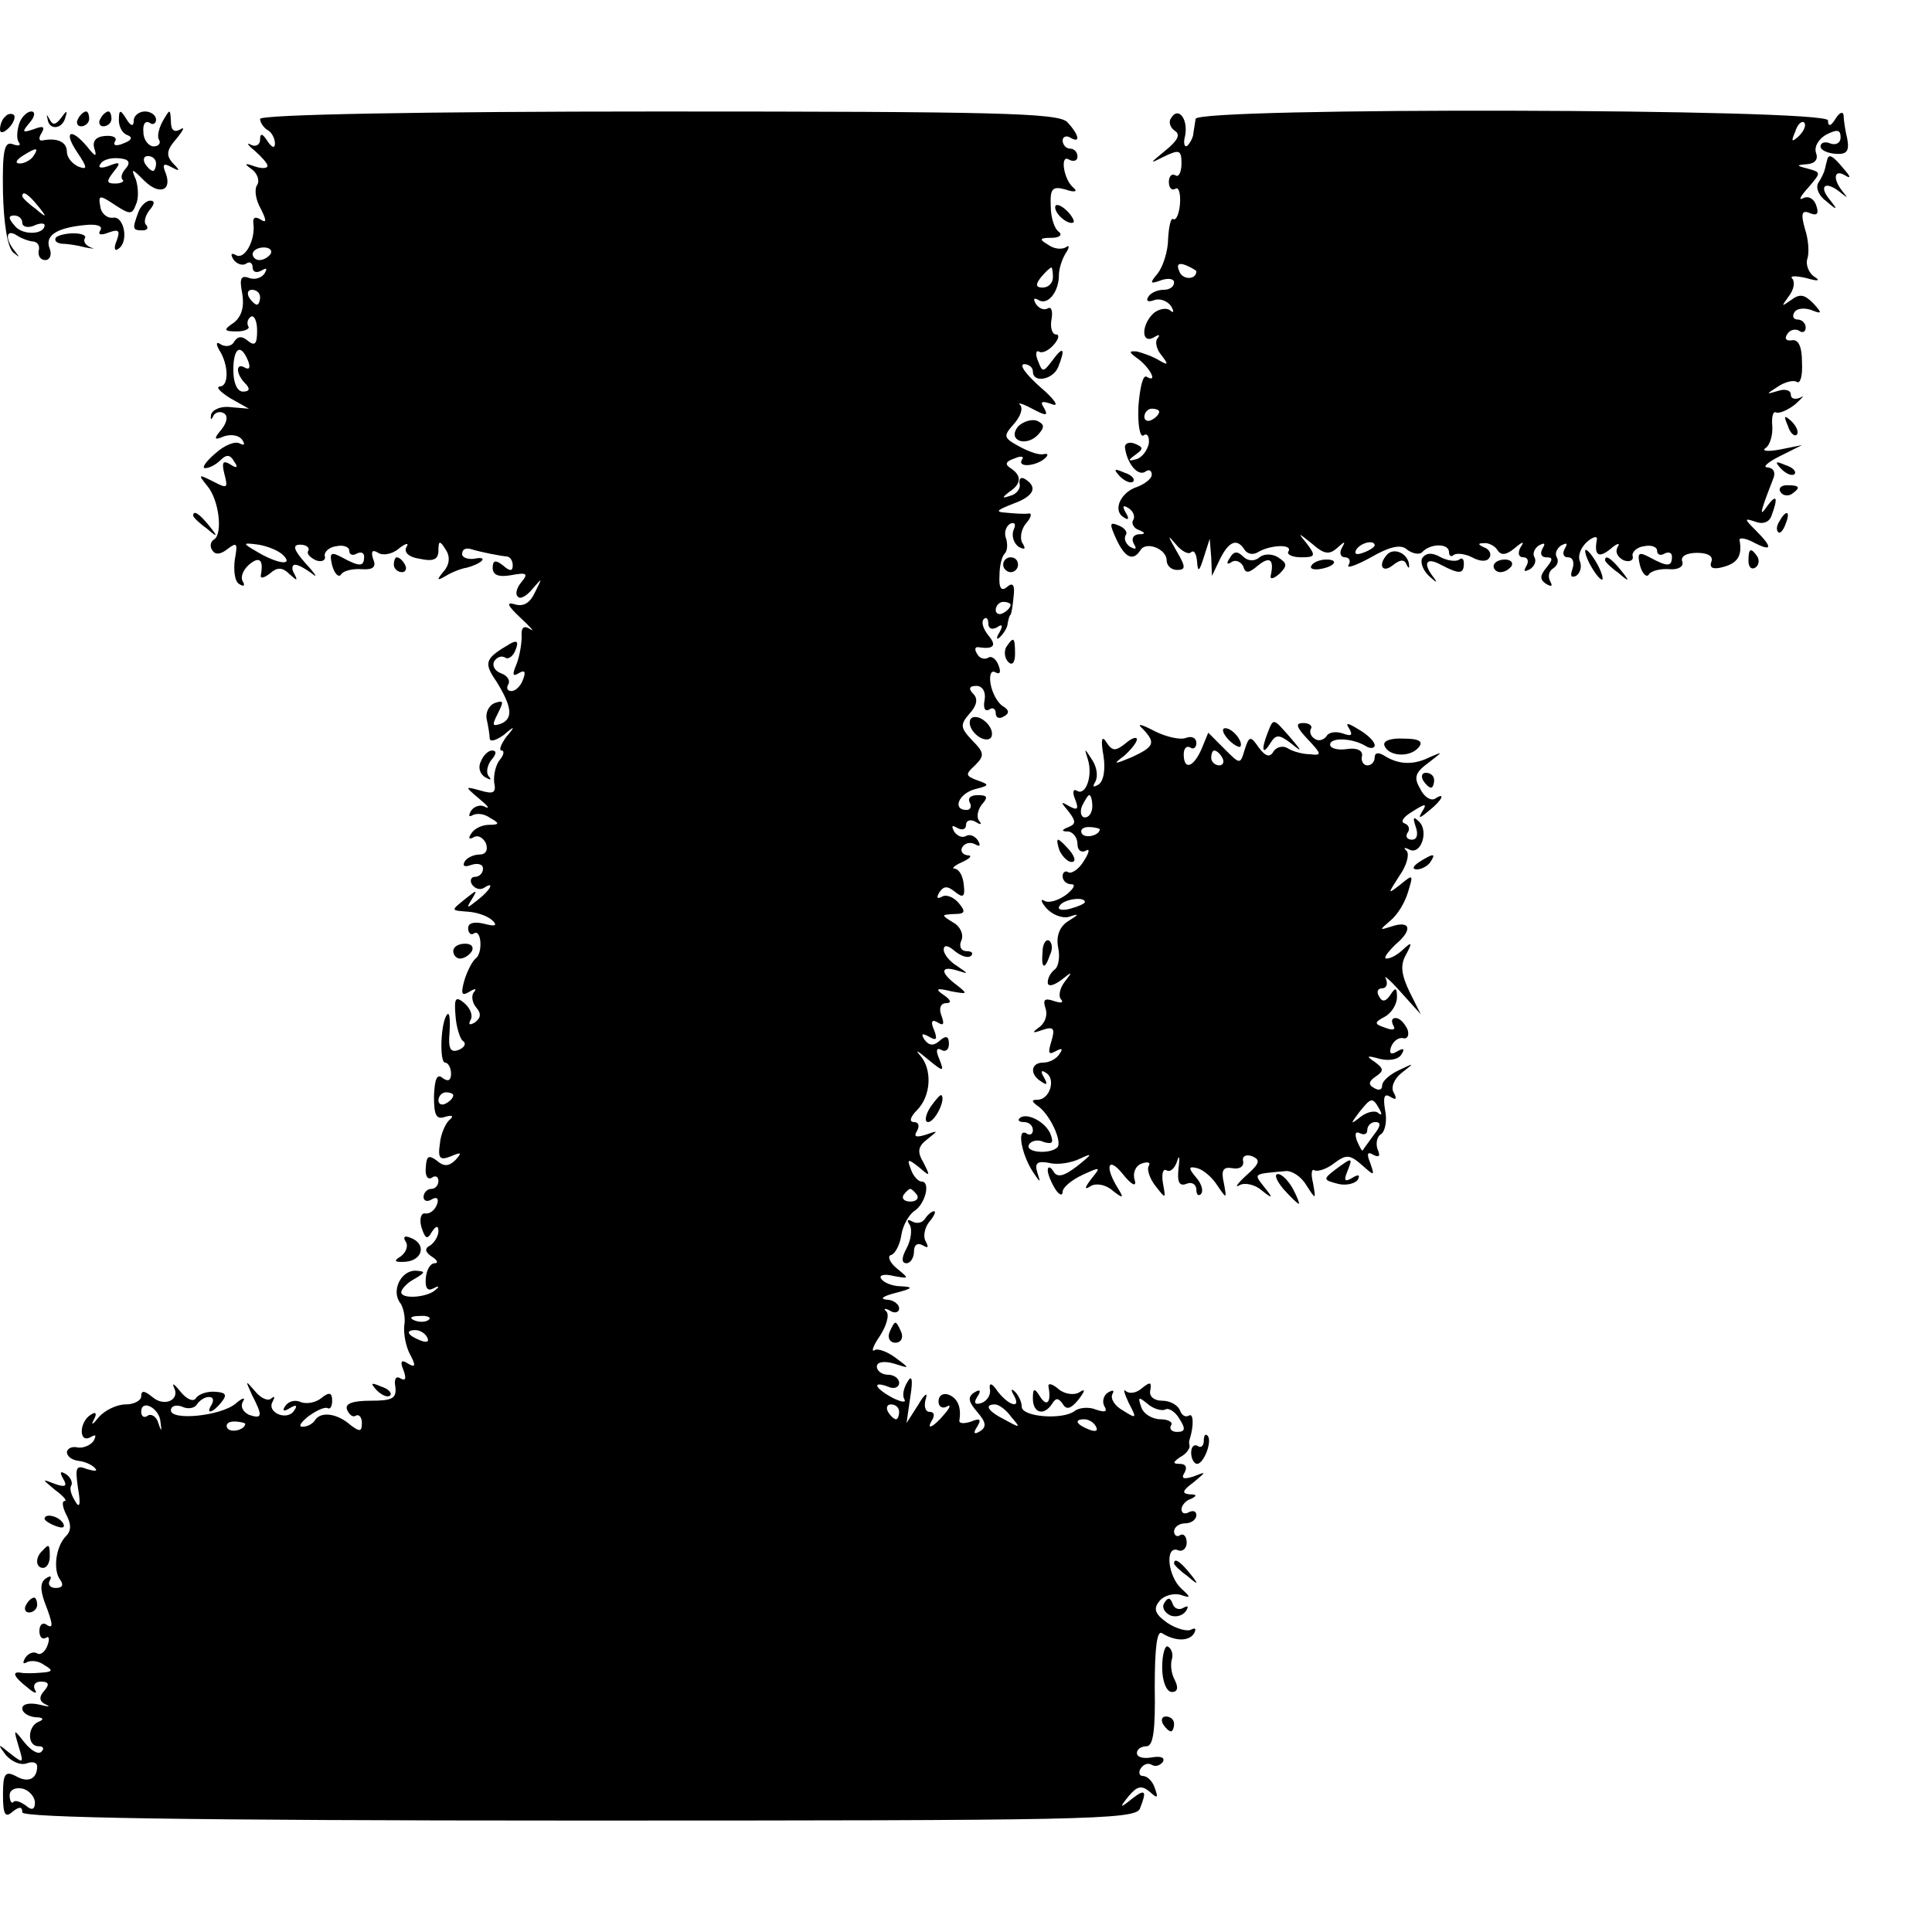 <?xml version="1.0" standalone="no"?>
<!DOCTYPE svg PUBLIC "-//W3C//DTD SVG 20010904//EN"
 "http://www.w3.org/TR/2001/REC-SVG-20010904/DTD/svg10.dtd">
<svg version="1.0" xmlns="http://www.w3.org/2000/svg"
 width="260pt" height="260pt" viewBox="0 0 260 260"
 preserveAspectRatio="xMidYMid meet">
<g transform="translate(0,260) scale(0.1,-0.1)"
fill="#000000" stroke="none">
<path d="M7 2443 c-4 -3 -7 -11 -7 -17 0 -6 5 -5 12 2 6 6 9 14 7 17 -3 3 -9
2 -12 -2z"/>
<path d="M26 2434 c-3 -9 -4 -20 -1 -25 4 -5 0 -6 -8 -3 -11 4 -14 -8 -13 -65
1 -42 6 -74 14 -81 9 -7 9 -7 2 2 -14 17 -12 31 3 21 6 -4 17 -8 22 -8 6 -1 9
-6 7 -13 -1 -7 3 -12 9 -12 6 0 9 7 6 15 -7 17 7 28 46 32 17 2 26 -1 22 -7
-4 -6 1 -7 11 -3 14 5 16 3 11 -11 -4 -9 -3 -15 2 -11 15 9 8 45 -7 42 -8 -1
-16 6 -17 15 -3 16 -1 16 20 2 20 -13 23 -13 28 1 4 8 3 23 0 33 -7 16 -6 16
11 -1 20 -20 38 -14 29 10 -5 12 -3 14 8 8 11 -6 12 -5 2 5 -10 11 -9 18 5 34
9 11 11 16 5 12 -9 -5 -13 -1 -13 11 -1 17 -1 17 -11 0 -5 -9 -8 -21 -5 -25 3
-5 -1 -9 -7 -9 -7 0 -14 9 -14 19 -1 10 2 16 8 13 5 -4 9 -1 9 4 0 6 -7 11
-15 11 -8 0 -15 -6 -15 -12 0 -9 -4 -8 -10 2 -8 13 -10 13 -10 -2 0 -9 5 -18
12 -20 7 -3 5 -7 -6 -11 -9 -4 -15 -3 -11 3 3 5 -3 8 -14 7 -12 -1 -17 -7 -14
-17 4 -12 1 -11 -10 3 -22 26 -32 20 -13 -8 14 -21 14 -24 1 -19 -8 4 -15 12
-15 20 0 13 -13 19 -33 15 -5 -1 -5 4 -1 10 5 9 2 10 -11 5 -15 -5 -16 -4 -5
9 7 8 8 15 2 15 -5 0 -13 -7 -16 -16z m19 -44 c-3 -5 -12 -10 -18 -10 -7 0 -6
4 3 10 19 12 23 12 15 0z m125 -16 c-6 -6 -8 -13 -5 -16 3 -2 -2 -5 -10 -5
-12 0 -12 3 -2 16 10 12 9 14 -6 8 -10 -4 -16 -3 -12 2 3 6 14 9 25 8 13 -1
16 -5 10 -13z m40 6 c0 -5 -2 -10 -4 -10 -3 0 -8 5 -11 10 -3 6 -1 10 4 10 6
0 11 -4 11 -10z m-159 -57 c13 -16 12 -17 -3 -4 -10 7 -18 15 -18 17 0 8 8 3
21 -13z m-21 -23 c0 -5 7 -7 15 -4 8 4 15 4 15 1 0 -13 -30 -14 -40 -1 -9 10
-9 14 -1 14 6 0 11 -4 11 -10z"/>
<path d="M64 2440 c2 -16 20 -14 24 2 3 10 2 10 -6 -1 -7 -9 -11 -10 -15 -2
-4 7 -5 8 -3 1z"/>
<path d="M105 2440 c-3 -5 -1 -10 4 -10 6 0 11 5 11 10 0 6 -2 10 -4 10 -3 0
-8 -4 -11 -10z"/>
<path d="M135 2440 c-3 -5 -1 -10 4 -10 6 0 11 5 11 10 0 6 -2 10 -4 10 -3 0
-8 -4 -11 -10z"/>
<path d="M350 2440 c0 -5 5 -12 10 -15 6 -3 10 -12 10 -18 0 -7 -4 -6 -10 3
-7 11 -10 11 -10 2 0 -7 -6 -10 -12 -7 -7 4 -5 0 5 -8 9 -8 17 -17 17 -20 0
-4 -8 -4 -17 -1 -14 5 -15 4 -4 -4 7 -5 11 -15 7 -21 -4 -6 -2 -20 5 -32 8
-16 8 -20 -1 -14 -7 4 -10 2 -9 -6 3 -22 -12 -50 -24 -42 -6 3 -7 1 -3 -6 4
-6 12 -9 17 -6 5 4 9 1 9 -5 0 -6 5 -8 12 -4 7 4 8 3 4 -4 -4 -6 -13 -9 -21
-6 -11 4 -13 -1 -9 -21 3 -18 -1 -31 -11 -39 -15 -10 -14 -12 4 -12 11 0 18 4
15 7 -2 4 -1 10 4 13 4 2 8 -6 8 -19 0 -18 -3 -21 -12 -14 -8 7 -14 7 -19 -1
-3 -6 -11 -7 -17 -4 -7 5 -8 2 -3 -7 13 -20 13 -49 1 -49 -6 -1 0 -7 14 -16
l25 -14 -24 2 c-13 2 -25 -3 -27 -10 -1 -7 0 -8 3 -2 2 5 9 7 14 4 6 -3 5 -12
-3 -22 -11 -13 -10 -15 4 -9 10 3 20 1 24 -5 4 -6 3 -8 -3 -5 -6 4 -21 -2 -33
-13 -13 -11 -19 -20 -14 -20 6 0 15 5 21 11 8 8 13 7 18 -2 6 -8 4 -10 -5 -4
-10 6 -12 3 -8 -13 5 -19 4 -20 -15 -10 -20 10 -21 10 -8 -6 16 -19 21 -65 9
-72 -5 -3 -6 -10 -2 -15 4 -6 11 -5 20 2 13 10 14 8 10 -14 -2 -15 0 -30 6
-33 6 -4 8 -2 5 3 -4 6 0 16 8 23 14 12 20 7 16 -14 -1 -5 4 -4 12 2 10 9 17
9 27 -1 10 -9 11 -9 6 1 -4 6 -3 12 1 12 5 0 15 -6 23 -12 8 -7 5 -1 -8 13
-17 19 -19 26 -8 26 8 0 13 -4 11 -8 -3 -4 2 -9 10 -13 8 -3 14 0 12 6 -1 5 6
12 16 13 9 2 17 -1 17 -6 0 -6 5 -7 10 -4 6 3 10 1 10 -4 0 -14 -6 -14 -30 -1
-15 8 -17 6 -13 -11 3 -11 9 -17 12 -12 3 5 16 8 28 7 15 -1 20 3 15 14 -3 10
-1 13 7 8 6 -4 19 -2 28 6 9 7 14 8 10 2 -4 -7 3 -14 18 -16 18 -4 25 -1 25
11 0 14 2 14 10 1 6 -9 5 -20 -3 -29 -10 -12 -9 -13 3 -6 8 5 21 10 28 11 8 2
17 6 20 9 4 4 -1 5 -10 3 -9 -1 -17 2 -16 7 0 6 5 8 12 6 13 -4 38 -9 49 -10
4 -1 7 -6 7 -12 0 -8 -4 -8 -13 0 -10 8 -14 7 -14 -3 0 -10 8 -13 25 -10 21 4
23 2 14 -9 -7 -8 -9 -17 -5 -20 3 -4 12 1 20 11 13 15 13 15 3 -5 -7 -15 -16
-20 -28 -16 -11 3 -9 -2 8 -18 14 -13 20 -20 14 -16 -9 6 -13 3 -12 -10 0 -10
-3 -27 -7 -37 -6 -14 -5 -17 3 -12 8 5 10 2 6 -8 -3 -9 -10 -16 -16 -16 -5 0
-7 4 -4 9 3 5 -1 12 -10 15 -8 3 -12 10 -9 16 4 6 10 8 15 5 4 -3 11 2 14 11
4 10 2 13 -7 8 -34 -20 -37 -25 -19 -51 21 -34 23 -50 6 -57 -12 -4 -12 -2 -4
14 8 16 8 18 -4 14 -8 -3 -13 -13 -11 -22 2 -9 4 -21 4 -26 1 -5 9 -2 19 5 15
13 16 12 3 -3 -7 -10 -10 -18 -6 -18 4 0 3 -6 -2 -12 -6 -7 -9 -21 -8 -31 3
-14 -1 -16 -18 -11 -22 6 -22 6 -2 -11 11 -9 15 -14 8 -11 -6 4 -15 1 -19 -5
-4 -7 -3 -9 2 -6 6 3 16 2 24 -4 13 -7 12 -9 -2 -9 -9 0 -20 -5 -24 -12 -4 -6
-3 -8 3 -5 6 4 13 0 17 -8 3 -9 0 -15 -9 -15 -7 0 -17 -4 -20 -10 -3 -6 1 -7
9 -4 9 3 16 1 16 -5 0 -6 -5 -11 -11 -11 -5 0 -7 -5 -4 -10 4 -6 11 -8 16 -5
15 10 10 -2 -8 -16 -15 -12 -16 -12 -8 1 8 13 7 13 -8 1 -21 -17 -21 -16 4
-18 12 -1 26 -6 32 -12 7 -7 3 -8 -12 -4 -13 3 -21 1 -21 -6 0 -7 4 -10 8 -7
10 6 12 -27 2 -34 -4 -3 -11 -16 -15 -29 -5 -18 -4 -22 6 -16 8 5 11 5 7 0 -4
-4 -3 -14 3 -21 7 -8 6 -14 -2 -20 -7 -4 -9 -3 -6 3 4 6 0 16 -8 23 -12 10
-14 7 -12 -17 1 -15 6 -31 10 -34 5 -3 2 -9 -6 -12 -11 -4 -14 2 -12 24 1 17
0 27 -3 24 -9 -9 -11 -65 -3 -65 4 0 8 -7 8 -15 0 -9 -4 -11 -11 -6 -8 7 -11
-1 -12 -24 0 -26 3 -32 15 -28 10 3 12 1 6 -4 -5 -4 -12 -19 -13 -32 -3 -20 0
-23 15 -17 14 6 15 5 6 -5 -9 -9 -16 -9 -25 -1 -11 8 -14 7 -15 -9 -1 -11 2
-17 8 -14 5 4 9 1 9 -4 0 -6 -4 -11 -10 -11 -5 0 -10 -5 -10 -11 0 -5 5 -7 11
-3 7 4 10 1 7 -7 -3 -8 -10 -13 -16 -12 -5 1 -8 -7 -5 -18 5 -16 8 -18 14 -7
6 9 9 9 9 1 0 -6 -5 -15 -11 -19 -8 -4 -7 -9 2 -15 8 -5 9 -9 4 -9 -6 0 -11
-9 -12 -20 -1 -13 2 -18 10 -14 7 4 9 3 4 -1 -10 -11 -47 -14 -47 -4 0 4 8 13
18 18 15 9 15 10 1 11 -20 0 -33 -28 -20 -44 4 -6 7 -20 5 -30 -1 -11 2 -28 8
-39 8 -15 7 -18 -3 -12 -9 6 -11 3 -6 -9 4 -11 3 -15 -4 -11 -6 4 -9 -1 -7
-11 2 -16 -4 -19 -33 -19 -25 0 -35 -4 -32 -12 3 -7 8 -11 12 -8 4 2 8 -2 8
-10 0 -12 -3 -12 -15 -3 -18 16 -40 19 -48 7 -3 -5 -10 -9 -17 -9 -6 0 -2 6 8
14 11 8 22 13 26 11 3 -2 6 2 6 10 0 11 -4 12 -14 4 -7 -6 -19 -9 -28 -6 -8 4
-17 1 -21 -5 -5 -7 -2 -8 6 -3 8 5 11 4 6 -3 -9 -15 -38 -3 -29 12 3 6 3 8 -2
4 -4 -4 -14 0 -22 10 -13 15 -13 15 -4 -5 15 -29 14 -33 -4 -27 -8 4 -12 11
-8 18 4 6 -1 5 -10 -3 -21 -17 -87 -23 -87 -9 0 6 7 8 15 5 8 -4 17 -2 20 3 4
6 11 10 16 10 6 0 7 -4 4 -10 -9 -14 1 -12 13 3 8 10 6 13 -8 14 -11 1 -22 -3
-26 -8 -3 -6 -12 -3 -21 8 -8 10 -12 13 -9 6 9 -17 -13 -27 -29 -13 -11 9 -15
9 -15 1 0 -6 -10 -11 -21 -11 -12 0 -28 -8 -36 -17 -8 -10 -11 -12 -7 -4 5 9
3 12 -4 7 -7 -4 -12 -14 -12 -22 0 -9 5 -12 12 -8 7 4 8 3 4 -5 -4 -6 -14 -10
-21 -9 -8 2 -14 -1 -15 -6 0 -6 7 -11 16 -12 9 -1 19 -6 22 -10 4 -4 -1 -4
-11 -1 -15 6 -16 2 -12 -26 4 -22 2 -28 -4 -17 -5 8 -8 17 -5 21 2 4 -1 11 -7
15 -8 5 -9 3 -4 -6 6 -10 3 -12 -11 -7 -18 7 -18 7 0 -8 11 -8 17 -15 13 -15
-4 0 -3 -8 2 -18 7 -13 7 -22 0 -29 -14 -14 -18 -46 -8 -59 5 -7 3 -11 -6 -11
-8 0 -11 5 -8 10 3 6 1 7 -5 3 -8 -5 -8 -15 -2 -32 12 -31 12 -37 2 -30 -5 3
-9 -1 -9 -9 0 -8 4 -12 9 -9 4 3 5 -2 2 -10 -3 -9 -10 -14 -14 -11 -5 3 -12 0
-16 -6 -4 -7 -3 -9 2 -6 6 3 16 2 24 -4 12 -7 11 -9 -5 -10 -11 -1 -23 -1 -27
0 -13 2 -9 -6 9 -20 9 -8 14 -9 10 -3 -3 6 0 11 8 11 11 0 12 -4 4 -13 -7 -8
-6 -14 3 -18 7 -3 3 -3 -9 0 -13 3 -23 1 -23 -5 0 -6 8 -11 18 -12 10 0 12 -3
4 -6 -15 -6 -16 -33 0 -33 6 0 8 -3 4 -7 -4 -5 -14 1 -23 12 -15 19 -15 19 -8
-5 7 -23 7 -24 -11 -10 -17 14 -18 14 -6 -2 8 -9 20 -14 28 -11 8 3 14 1 14
-4 0 -17 -12 -23 -29 -13 -14 7 -17 3 -17 -25 0 -27 3 -32 13 -23 9 7 13 7 13
-1 0 -7 212 -11 749 -11 676 0 749 1 755 16 10 25 7 27 -11 13 -16 -13 -17
-12 -4 4 11 13 17 15 28 6 11 -10 12 -9 7 5 -3 9 -10 16 -16 16 -5 0 -6 5 -3
10 4 6 10 8 15 5 5 -3 11 -1 15 4 3 6 -3 8 -15 6 -11 -2 -20 0 -20 6 0 5 6 9
13 9 9 0 12 22 11 79 0 54 3 78 10 73 18 -11 36 -11 43 0 3 6 2 8 -4 5 -5 -3
-20 1 -32 9 -17 12 -19 19 -11 29 6 8 19 11 28 9 15 -5 15 -4 2 8 -18 16 -23
58 -5 52 6 -3 12 2 12 10 0 8 -4 13 -9 10 -4 -3 -8 0 -8 5 0 6 7 11 15 11 8 0
15 5 15 11 0 5 -4 7 -10 4 -5 -3 -10 -2 -10 4 0 5 6 12 13 14 8 4 8 6 -2 6
-11 1 -10 5 5 16 18 15 18 15 0 8 -13 -4 -17 -3 -12 5 4 7 2 12 -6 12 -10 0
-10 2 0 9 8 4 13 11 13 15 -1 3 -1 7 0 9 6 19 5 36 -1 32 -5 -3 -10 1 -12 7
-3 7 -13 13 -24 13 -11 0 -18 6 -16 14 2 11 0 12 -11 3 -8 -7 -17 -8 -22 -4
-4 4 -2 -3 4 -16 11 -21 11 -22 -8 -10 -11 6 -17 16 -14 22 3 5 1 6 -6 2 -6
-4 -8 -12 -5 -18 5 -8 1 -9 -11 -5 -9 4 -23 3 -29 -2 -16 -12 -71 -8 -71 6 0
6 -4 15 -9 20 -5 5 -6 3 -2 -4 11 -19 -5 -16 -21 4 -8 12 -12 13 -11 4 2 -7
-3 -16 -11 -19 -9 -3 -11 0 -6 8 6 9 4 11 -4 6 -9 -6 -8 -12 4 -26 12 -14 13
-20 4 -26 -8 -5 -10 -3 -4 6 6 10 4 12 -8 7 -9 -3 -16 -3 -16 1 3 18 -2 30
-14 35 -8 3 -14 -1 -14 -9 0 -7 5 -10 11 -7 6 4 5 -1 -3 -10 -15 -18 -26 -23
-16 -7 3 6 2 10 -4 10 -6 0 -8 8 -5 18 3 9 -2 6 -10 -8 l-16 -25 5 35 c4 24 2
31 -4 20 -5 -8 -7 -18 -4 -23 3 -5 -4 -4 -16 2 -24 13 -28 23 -6 15 8 -4 15
-1 15 5 0 6 -7 11 -15 11 -8 0 -15 5 -15 11 0 6 9 8 23 4 22 -7 22 -7 2 8 -11
8 -24 13 -28 10 -5 -3 -2 6 7 19 9 14 13 28 9 33 -5 4 -2 5 5 1 6 -4 12 -2 12
3 0 6 -8 12 -17 12 -10 1 -4 5 12 9 23 6 25 8 8 9 -12 0 -24 5 -27 10 -4 5 4
7 16 4 22 -4 22 -4 5 10 -10 8 -13 17 -8 18 6 2 12 14 14 27 2 13 10 27 17 32
15 9 23 40 10 40 -4 0 -11 7 -14 16 -6 15 -4 15 11 3 15 -13 15 -12 6 6 -9 15
-8 22 5 32 15 12 15 12 -2 6 -13 -4 -17 -3 -12 5 4 7 2 12 -4 12 -7 0 -5 7 4
16 19 19 21 55 4 74 -7 8 -3 6 10 -5 22 -18 23 -18 16 0 -5 11 -4 16 3 12 5
-3 10 0 10 8 0 11 -4 12 -13 4 -8 -7 -14 -6 -20 2 -5 8 -3 9 6 4 10 -6 12 -4
7 9 -5 11 -3 15 5 10 8 -5 9 -2 5 9 -4 10 -1 17 6 17 8 0 7 4 -3 11 -12 8 -10
10 10 5 22 -4 23 -4 8 8 -23 17 -23 27 0 20 16 -5 16 -5 0 6 -10 6 -18 16 -18
22 0 7 6 6 15 -2 9 -7 18 -10 22 -6 3 3 1 6 -6 6 -8 0 -11 7 -7 15 3 8 -2 19
-12 24 -16 10 -15 10 2 11 15 0 16 3 6 15 -7 8 -17 12 -23 8 -6 -3 -7 -1 -3 6
6 9 11 9 21 1 11 -9 14 -7 12 9 -1 12 -6 21 -12 22 -5 0 -1 4 10 9 11 5 14 9
7 9 -7 1 -10 6 -7 11 4 6 11 7 17 4 7 -4 8 -2 4 5 -4 6 -11 9 -16 6 -5 -3 -12
0 -16 6 -4 8 -3 9 4 5 7 -4 12 -2 12 4 0 6 6 8 13 4 6 -4 9 -4 5 1 -4 4 -3 14
3 22 9 10 8 13 -5 13 -10 0 -14 -4 -11 -10 3 -5 1 -10 -4 -10 -20 0 -11 22 11
28 20 5 20 6 3 12 -16 6 -16 8 -3 20 13 13 13 17 -4 34 -16 17 -16 21 -3 36
10 11 11 20 5 26 -7 7 -6 11 4 11 8 0 13 -8 11 -19 -2 -10 0 -16 6 -13 5 4 9
1 9 -5 0 -6 5 -8 11 -4 8 4 7 9 -2 14 -7 5 -14 18 -16 30 -2 12 1 19 7 15 6
-3 7 1 4 9 -3 9 -10 14 -14 11 -5 -3 -12 -1 -15 5 -4 6 -3 10 2 9 20 -3 25 2
13 16 -7 9 -10 18 -6 22 3 3 6 1 6 -6 0 -7 5 -9 12 -5 7 5 8 2 3 -7 -5 -8 -4
-11 1 -6 5 5 10 13 10 18 1 5 2 10 4 12 1 1 3 12 4 24 2 16 -1 20 -9 13 -7 -6
-11 -2 -10 15 0 13 3 26 7 30 4 4 4 13 2 20 -3 7 -1 16 5 20 6 3 9 0 5 -8 -3
-8 0 -18 7 -23 8 -4 10 -3 5 5 -4 6 -2 19 5 27 7 8 8 14 3 13 -5 -1 -18 0 -29
1 -16 1 -15 3 8 12 28 10 34 22 17 33 -6 4 -9 1 -8 -6 2 -6 -4 -14 -12 -16
-12 -4 -12 -3 -2 5 17 11 17 22 2 32 -8 5 -7 9 5 13 9 4 14 3 10 -2 -6 -11 21
-8 32 3 4 4 3 6 -2 5 -6 -2 -20 3 -33 10 -22 12 -22 14 -8 30 9 10 13 21 9 26
-5 4 3 2 16 -5 19 -10 22 -10 16 1 -6 9 -3 10 11 5 10 -4 3 7 -16 23 -19 17
-29 30 -22 31 6 0 12 -4 12 -10 0 -16 27 -11 34 6 10 25 7 29 -7 10 -13 -17
-14 -18 -20 -2 -4 9 -3 15 1 13 4 -3 13 1 20 9 7 8 8 14 3 14 -5 0 -8 9 -6 20
2 11 0 18 -5 15 -5 -3 -12 0 -16 6 -4 7 -3 9 4 5 12 -7 27 11 27 34 0 8 4 21
9 29 6 9 5 12 0 8 -6 -3 -16 -2 -24 4 -12 7 -11 9 5 9 11 0 15 4 10 8 -6 4
-11 19 -11 35 -1 23 2 27 20 22 11 -4 17 -3 11 2 -14 11 -19 47 -6 38 6 -3 11
-1 11 4 0 6 -4 11 -10 11 -5 0 -10 5 -10 11 0 5 5 7 10 4 15 -9 12 4 -4 21
-13 12 -96 14 -550 14 -314 0 -536 -4 -536 -10z m14 -182 c-3 -4 -9 -8 -15 -8
-5 0 -9 4 -9 8 0 5 7 9 15 9 8 0 12 -4 9 -9z m1053 -31 c0 -8 -6 -14 -14 -14
-9 0 -10 4 -2 14 6 7 12 13 14 13 1 0 2 -6 2 -13z m-1067 -27 c0 -5 -2 -10 -4
-10 -3 0 -8 5 -11 10 -3 6 -1 10 4 10 6 0 11 -4 11 -10z m-16 -86 c3 -8 2 -12
-4 -9 -13 8 -13 -8 0 -21 7 -7 6 -11 -3 -11 -8 0 -13 12 -13 29 0 30 10 37 20
12z m47 -261 c15 -15 -8 -12 -36 5 -19 11 -19 12 3 9 12 -2 27 -8 33 -14z
m979 -67 c0 -3 -4 -8 -10 -11 -5 -3 -10 -1 -10 4 0 6 5 11 10 11 6 0 10 -2 10
-4z m-750 -660 c0 -3 -4 -8 -10 -11 -5 -3 -10 -1 -10 4 0 6 5 11 10 11 6 0 10
-2 10 -4z m624 -134 c3 -5 -1 -9 -9 -9 -8 0 -12 4 -9 9 3 4 7 8 9 8 2 0 6 -4
9 -8z m-657 -168 c-3 -3 -12 -4 -19 -1 -8 3 -5 6 6 6 11 1 17 -2 13 -5z m-2
-24 c3 -6 -1 -7 -9 -4 -18 7 -21 14 -7 14 6 0 13 -4 16 -10z m993 -97 c4 3 13
-2 19 -12 9 -14 8 -18 -3 -18 -7 0 -11 4 -8 9 3 4 -4 8 -14 8 -11 0 -23 7 -26
16 -5 14 -4 15 8 5 8 -7 19 -10 24 -8z m-1352 -17 c2 -13 1 -13 -3 -1 -2 8 -9
13 -14 10 -5 -4 -9 -1 -9 5 0 18 25 5 26 -14z m994 14 c0 -5 -2 -10 -4 -10 -3
0 -8 5 -11 10 -3 6 -1 10 4 10 6 0 11 -4 11 -10z m151 -7 c13 -15 12 -15 -8
-4 -24 12 -29 21 -14 21 5 0 15 -7 22 -17z m-1031 -9 c0 -8 -19 -13 -24 -6 -3
5 1 9 9 9 8 0 15 -2 15 -3z m1145 -4 c3 -6 -1 -7 -9 -4 -18 7 -21 14 -7 14 6
0 13 -4 16 -10z m-1428 -506 c0 -9 -4 -11 -12 -4 -7 5 -14 8 -17 5 -2 -3 -5 1
-5 9 0 7 7 11 17 9 9 -2 17 -11 17 -19z"/>
<path d="M1576 2441 c-4 -5 -1 -13 5 -17 8 -5 4 -13 -12 -26 -23 -19 -23 -19
-1 -8 19 9 22 8 22 -10 0 -12 -4 -19 -8 -16 -5 3 -9 -1 -9 -9 0 -8 4 -12 9 -9
4 3 7 -6 6 -20 -1 -13 -5 -23 -9 -21 -3 3 -6 -9 -7 -26 0 -17 -7 -38 -14 -47
-11 -13 -11 -15 5 -9 9 3 17 2 17 -3 0 -6 -6 -10 -14 -10 -8 0 -18 -4 -21 -10
-3 -5 0 -7 8 -4 8 3 18 -1 23 -8 4 -7 4 -10 -1 -6 -4 4 -14 3 -22 -3 -17 -15
-18 -43 0 -33 6 4 9 4 5 -1 -4 -4 -2 -15 5 -23 10 -13 9 -14 -3 -7 -8 5 -22
10 -30 12 -12 1 -11 -1 3 -11 16 -13 25 -32 10 -23 -5 3 -9 -15 -11 -40 -1
-25 2 -42 7 -39 5 4 8 -2 7 -11 -2 -9 -9 -19 -17 -21 -11 -3 -12 -2 -1 6 11 8
11 10 -1 15 -8 3 -14 0 -13 -6 3 -21 17 -38 27 -32 5 4 9 2 9 -4 0 -5 -9 -12
-19 -16 -23 -7 -34 -32 -19 -41 7 -5 8 -2 3 6 -5 9 -4 11 4 6 6 -4 9 -11 6
-16 -3 -4 1 -11 7 -13 10 -4 10 -6 0 -6 -7 -1 -10 -6 -6 -13 4 -7 3 -8 -5 -4
-6 4 -9 11 -6 16 3 4 -2 10 -10 13 -12 5 -12 2 -3 -18 12 -26 23 -31 33 -15 8
12 35 1 35 -14 0 -7 6 -13 14 -13 12 0 12 4 -1 26 -12 21 -12 22 -1 9 8 -10
18 -15 21 -11 4 3 7 -2 8 -13 1 -15 3 -13 9 6 l8 25 2 -25 1 -25 11 23 c12 24
23 28 33 12 4 -6 12 -7 18 -3 17 10 47 11 41 1 -3 -4 5 -8 17 -8 19 0 20 2 8
18 -13 16 -13 16 7 0 16 -14 23 -15 34 -5 10 9 11 9 6 0 -4 -7 -2 -13 4 -13 6
0 8 -5 5 -10 -4 -6 10 -1 30 10 26 15 41 18 49 10 7 -5 16 -7 20 -3 11 12 36
12 36 0 0 -5 3 -7 6 -4 4 3 15 2 25 -3 11 -6 20 -6 23 -1 4 5 0 12 -6 14 -9 4
-10 6 -1 6 6 1 15 -4 18 -9 5 -8 12 -7 23 2 12 10 14 10 8 1 -4 -8 -2 -13 4
-13 6 0 8 -5 4 -12 -4 -7 -3 -8 5 -4 6 4 9 11 6 16 -3 5 0 12 6 16 8 4 9 3 5
-4 -4 -7 -2 -12 5 -12 9 0 9 -3 0 -14 -9 -11 -9 -16 0 -22 7 -4 9 -3 5 4 -3 6
-2 13 4 17 6 4 8 10 5 15 -3 5 0 12 6 16 8 4 9 3 5 -4 -4 -7 -2 -12 4 -12 7 0
9 -7 6 -16 -3 -9 -2 -12 5 -9 6 4 8 13 5 20 -3 8 2 19 10 26 8 7 14 8 13 3 -4
-21 2 -26 18 -13 9 8 14 9 10 3 -4 -7 0 -14 8 -18 8 -3 14 0 12 6 -1 5 6 12
16 13 9 2 17 -1 17 -6 0 -6 5 -7 10 -4 6 3 10 1 10 -4 0 -14 -6 -14 -30 -1
-15 8 -17 6 -13 -11 3 -11 9 -17 12 -12 3 5 16 8 28 7 12 -1 19 4 17 10 -3 7
5 12 20 12 15 0 22 -5 19 -12 -3 -8 2 -11 16 -7 19 5 26 15 22 36 -1 4 8 3 19
-3 25 -13 26 -7 3 16 -16 16 -16 17 -1 12 10 -4 19 -1 22 8 9 24 7 30 -5 14
-9 -13 -10 -12 -5 3 3 9 9 24 12 32 4 9 1 15 -7 16 -8 0 0 7 16 15 l30 15 -30
-6 c-16 -3 -25 -2 -19 2 6 4 10 18 9 30 -1 12 1 20 5 18 4 -2 16 3 26 11 10 9
13 13 7 9 -7 -3 -13 -2 -13 4 0 6 -8 8 -17 5 -17 -5 -17 -5 0 6 9 6 21 9 25 6
5 -3 8 9 7 27 0 21 -5 31 -14 29 -7 -1 -10 2 -6 8 3 6 11 8 16 5 5 -4 9 -1 9
4 0 6 -5 11 -11 11 -5 0 -8 4 -4 10 3 5 13 6 22 3 15 -6 16 -5 3 9 -12 12 -18
13 -30 4 -13 -9 -13 -9 -3 5 7 9 9 19 5 24 -4 4 4 4 18 1 17 -5 21 -4 11 2 -7
5 -11 16 -9 23 3 8 2 26 -3 41 -6 21 -4 26 7 21 10 -4 12 0 8 11 -3 9 -11 13
-18 9 -6 -3 -3 3 7 14 18 21 18 21 0 26 -16 4 -16 5 -1 6 11 1 15 7 12 15 -3
8 3 19 14 25 14 7 19 7 19 -4 0 -7 -6 -11 -14 -8 -7 3 -13 1 -13 -4 0 -5 9 -9
20 -10 15 -1 19 3 16 20 -3 12 -5 27 -5 32 -1 6 -6 3 -11 -5 -6 -10 -10 -11
-10 -2 0 16 -849 18 -851 2 -1 -5 -2 -14 -3 -19 0 -5 -4 -13 -8 -17 -4 -3 -6
3 -3 14 4 23 -10 39 -19 23z m845 -24 c-10 -9 -11 -8 -5 6 3 10 9 15 12 12 3
-3 0 -11 -7 -18z m-811 -182 c0 -12 -19 -12 -23 0 -4 9 -1 12 9 8 7 -3 14 -7
14 -8z m-50 -189 c0 -3 -4 -8 -10 -11 -5 -3 -10 -1 -10 4 0 6 5 11 10 11 6 0
10 -2 10 -4z m290 -180 c0 -2 -7 -7 -16 -10 -8 -3 -12 -2 -9 4 6 10 25 14 25
6z"/>
<path d="M2459 2385 c-1 -3 -2 -8 -3 -12 -1 -5 -5 -13 -9 -19 -4 -7 1 -18 11
-25 15 -13 16 -12 3 4 -14 18 -3 24 17 7 9 -7 9 -7 2 2 -14 17 -12 31 3 22 8
-5 8 -2 -2 9 -14 17 -20 21 -22 12z"/>
<path d="M186 2314 c-8 -22 -8 -24 6 -24 6 0 8 3 5 7 -4 3 -2 12 4 20 7 8 8
13 1 13 -5 0 -13 -7 -16 -16z"/>
<path d="M1420 2321 c0 -10 19 -25 25 -20 1 2 -3 10 -11 17 -8 7 -14 8 -14 3z"/>
<path d="M75 2280 c-2 -4 1 -7 8 -8 7 0 21 -2 32 -5 11 -2 14 -2 7 0 -7 3 -10
8 -8 12 3 4 -4 7 -15 7 -11 0 -22 -3 -24 -6z"/>
<path d="M1370 2026 c-15 -19 11 -28 27 -11 9 10 9 14 -2 19 -7 2 -18 -1 -25
-8z"/>
<path d="M2406 2027 c3 -10 9 -15 12 -12 3 3 0 11 -7 18 -10 9 -11 8 -5 -6z"/>
<path d="M2397 1969 c7 -7 15 -10 18 -7 3 3 -2 9 -12 12 -14 6 -15 5 -6 -5z"/>
<path d="M1507 1959 c7 -7 15 -10 18 -7 3 3 -2 9 -12 12 -14 6 -15 5 -6 -5z"/>
<path d="M2396 1938 c3 -5 10 -6 15 -3 13 9 11 12 -6 12 -8 0 -12 -4 -9 -9z"/>
<path d="M260 1906 c0 -2 8 -10 18 -17 15 -13 16 -12 3 4 -13 16 -21 21 -21
13z"/>
<path d="M2395 1899 c-4 -6 -5 -12 -2 -15 2 -3 7 2 10 11 7 17 1 20 -8 4z"/>
<path d="M1655 1849 c-5 -7 -4 -10 3 -5 5 3 12 0 15 -6 3 -10 7 -10 20 1 16
13 22 8 17 -14 -1 -5 4 -4 12 3 11 11 10 14 -2 22 -8 5 -19 5 -25 0 -7 -6 -16
-5 -22 1 -8 8 -13 7 -18 -2z"/>
<path d="M1867 1854 c-13 -14 -7 -26 7 -15 10 8 16 9 19 1 3 -6 4 -5 3 2 -3
14 -20 21 -29 12z"/>
<path d="M1914 1849 c-3 -6 1 -17 10 -25 9 -8 11 -9 6 -2 -16 20 -11 29 9 18
25 -13 31 -13 31 2 0 6 -3 8 -6 5 -4 -3 -15 -2 -25 3 -12 7 -20 6 -25 -1z"/>
<path d="M2140 1840 c6 -11 13 -20 16 -20 2 0 0 9 -6 20 -6 11 -13 20 -16 20
-2 0 0 -9 6 -20z"/>
<path d="M2353 1845 c0 -8 4 -12 9 -9 5 3 6 10 3 15 -9 13 -12 11 -12 -6z"/>
<path d="M530 1840 c0 -5 5 -10 11 -10 5 0 7 5 4 10 -3 6 -8 10 -11 10 -2 0
-4 -4 -4 -10z"/>
<path d="M1350 1840 c0 -5 5 -10 10 -10 6 0 10 5 10 10 0 6 -4 10 -10 10 -5 0
-10 -4 -10 -10z"/>
<path d="M1765 1839 c-3 -4 2 -6 10 -5 21 3 28 13 10 13 -9 0 -18 -4 -20 -8z"/>
<path d="M2010 1838 c0 -4 4 -8 9 -8 6 0 12 4 15 8 3 5 -1 9 -9 9 -8 0 -15 -4
-15 -9z"/>
<path d="M2160 1846 c0 -2 8 -10 18 -17 15 -13 16 -12 3 4 -13 16 -21 21 -21
13z"/>
<path d="M1354 1729 c-3 -6 -2 -15 3 -20 5 -5 9 -1 9 11 0 23 -2 24 -12 9z"/>
<path d="M1306 1632 c-3 -6 1 -15 8 -21 8 -7 17 -8 20 -3 3 6 -1 15 -8 21 -8
7 -17 8 -20 3z"/>
<path d="M1538 1619 c18 -19 15 -24 -15 -38 -24 -10 -26 -10 -10 2 9 8 17 18
17 22 0 4 -7 2 -16 -6 -13 -10 -17 -10 -25 2 -6 10 -8 4 -4 -18 3 -19 0 -35
-7 -39 -7 -4 -8 -3 -4 4 4 7 2 20 -4 29 -11 17 -11 17 -6 1 7 -22 -3 -50 -15
-42 -5 3 -6 -3 -2 -12 5 -13 3 -15 -8 -9 -12 7 -12 6 -1 -7 10 -13 10 -17 0
-21 -10 -4 -10 -6 0 -6 6 -1 12 -8 12 -17 0 -8 5 -12 11 -9 6 4 5 -2 -2 -13
-7 -12 -17 -18 -21 -16 -4 3 -8 0 -8 -5 0 -6 5 -11 12 -11 6 0 3 -6 -7 -14
-11 -8 -24 -12 -30 -8 -5 3 -4 -2 3 -10 8 -9 21 -14 30 -12 15 5 15 4 -1 -6
-11 -7 -16 -20 -13 -35 3 -14 0 -27 -5 -30 -5 -4 -9 -11 -9 -17 0 -6 7 -5 18
3 15 12 16 12 5 -2 -7 -9 -9 -20 -5 -24 4 -5 -1 -5 -10 -2 -12 4 -15 2 -11
-10 3 -8 0 -19 -8 -25 -11 -8 -10 -9 4 -4 15 5 17 2 12 -15 -5 -16 -4 -19 5
-14 9 5 11 4 6 -3 -4 -7 -14 -12 -22 -12 -17 0 -19 -16 -2 -26 7 -5 8 -3 3 6
-5 8 -4 11 3 6 13 -8 5 -36 -12 -36 -8 0 -8 -2 0 -8 16 -10 34 -48 27 -56 -10
-10 -45 -7 -38 4 3 5 12 7 20 3 11 -3 13 -1 9 10 -6 17 -33 31 -42 22 -3 -3 0
-5 6 -5 7 0 12 -5 12 -11 0 -5 -4 -8 -9 -4 -13 7 -6 -29 9 -52 10 -15 11 -16
6 -1 -4 13 0 16 16 13 11 -3 30 0 42 6 17 8 16 6 -4 -10 -18 -14 -27 -16 -32
-8 -4 7 -8 8 -8 2 0 -5 5 -17 10 -25 5 -8 10 -10 10 -4 0 6 12 16 27 23 24 11
25 11 12 -5 -10 -13 -10 -16 -1 -10 7 4 20 2 29 -6 14 -11 16 -11 8 2 -19 30
-14 45 6 20 12 -15 19 -18 16 -8 -3 9 1 19 9 22 8 3 13 2 10 -3 -3 -4 1 -17 9
-27 14 -18 14 -18 10 4 -2 12 0 20 5 17 5 -3 11 3 14 12 3 10 4 6 2 -9 -2 -19
1 -25 11 -21 7 3 13 -1 13 -8 0 -7 3 -9 6 -6 4 4 1 14 -6 22 -11 13 -11 16 1
13 8 -2 20 -12 27 -23 13 -19 13 -19 9 3 -4 17 -1 22 11 20 10 -2 16 2 15 9
-2 7 4 10 12 7 12 -5 10 -10 -8 -26 -12 -11 -16 -17 -9 -13 7 4 21 1 30 -7 15
-12 16 -11 3 5 -14 18 -15 17 29 21 8 1 21 -7 28 -19 13 -20 13 -20 9 3 -3 12
-2 20 2 17 5 -2 17 2 27 10 16 12 21 11 37 -3 17 -15 17 -15 11 3 -5 12 -4 16
4 11 8 -4 10 -2 6 7 -3 8 -1 18 5 21 5 4 8 18 5 32 -3 18 -1 23 7 18 8 -5 9
-3 5 5 -5 7 0 19 10 27 18 14 18 14 -3 4 -13 -6 -23 -15 -23 -21 0 -6 -5 -7
-11 -3 -8 4 -7 9 2 15 12 8 11 11 -1 20 -12 8 -11 9 7 4 12 -3 25 -1 29 6 5 8
3 9 -6 4 -8 -5 -11 -3 -8 6 3 8 10 13 16 12 6 -2 9 4 6 12 -4 8 -10 15 -16 15
-5 0 -6 -4 -3 -10 4 -6 -1 -7 -11 -3 -15 5 -15 7 0 15 9 5 16 17 16 26 0 13
-2 14 -9 3 -6 -9 -11 -10 -15 -2 -4 6 -2 11 4 11 6 0 8 6 5 13 -4 6 5 -1 20
-18 l27 -30 -15 30 c-11 23 -13 36 -5 50 9 17 8 18 -3 8 -7 -7 -17 -13 -23
-13 -5 0 1 8 12 19 24 20 20 33 -6 24 -16 -5 -16 -5 -1 8 10 8 20 25 24 39 7
23 7 24 -10 10 -18 -14 -18 -14 -2 11 10 14 14 29 10 34 -5 4 -3 5 3 2 16 -9
27 24 14 37 -8 8 -9 6 -5 -6 4 -11 2 -18 -5 -18 -6 0 -9 4 -6 9 4 5 2 11 -4
13 -6 2 -1 9 11 16 17 11 20 11 13 0 -6 -10 -4 -10 9 1 18 14 23 26 8 16 -6
-3 -15 3 -20 14 -9 15 -6 22 12 35 19 15 20 15 1 7 -22 -11 -42 -10 -61 2 -8
5 -13 4 -13 -2 0 -6 -4 -11 -10 -11 -5 0 -9 6 -7 13 1 7 -7 11 -20 9 -13 -2
-23 1 -23 6 0 10 30 9 48 -2 6 -4 12 -3 12 1 0 5 -9 14 -21 21 -16 10 -19 10
-13 1 5 -9 2 -10 -9 -6 -9 3 -19 2 -22 -4 -4 -5 -11 -7 -16 -3 -5 3 -7 9 -5
13 3 4 -2 8 -10 8 -11 0 -10 -5 6 -22 19 -20 19 -22 3 -20 -10 0 -24 4 -30 8
-6 4 -15 2 -19 -4 -5 -9 -11 -7 -20 5 -11 16 -13 16 -19 -3 -6 -20 -6 -20 -27
1 l-22 22 -9 -22 c-11 -25 -24 -29 -24 -7 0 8 4 12 9 9 4 -3 8 0 8 6 0 7 -6
10 -14 7 -7 -3 -26 1 -42 9 -19 10 -25 11 -16 3z m107 -39 c3 -5 1 -10 -4 -10
-6 0 -11 5 -11 10 0 6 2 10 4 10 3 0 8 -4 11 -10z m-175 -65 c0 -8 -4 -15 -10
-15 -5 0 -7 7 -4 15 4 8 8 15 10 15 2 0 4 -7 4 -15z m10 -31 c0 -8 -19 -13
-24 -6 -3 5 1 9 9 9 8 0 15 -2 15 -3z m-20 -98 c0 -2 -9 -6 -20 -9 -11 -3 -18
-1 -14 4 5 9 34 13 34 5z m396 -278 c4 -7 4 -10 -1 -6 -4 4 -15 2 -24 -5 -14
-11 -14 -10 -2 6 16 20 18 21 27 5z m-7 -35 c-7 -10 -14 -19 -15 -21 -1 -2 -4
4 -8 13 -3 9 -2 13 4 10 6 -3 10 -1 10 4 0 6 5 11 11 11 8 0 7 -6 -2 -17z"/>
<path d="M1706 1614 c-9 -23 -7 -31 3 -15 8 13 12 13 28 1 16 -13 16 -12 -1 8
-23 26 -22 26 -30 6z"/>
<path d="M1652 1606 c7 -8 15 -12 17 -11 5 6 -10 25 -20 25 -5 0 -4 -6 3 -14z"/>
<path d="M1863 1597 c5 -15 34 -17 46 -3 7 8 1 12 -20 12 -17 1 -28 -3 -26 -9z"/>
<path d="M647 1575 c-4 -8 -1 -17 6 -21 7 -4 9 -4 5 1 -4 4 -3 14 3 22 7 8 8
13 1 13 -5 0 -12 -7 -15 -15z"/>
<path d="M1915 1550 c3 -5 8 -10 11 -10 2 0 4 5 4 10 0 6 -5 10 -11 10 -5 0
-7 -4 -4 -10z"/>
<path d="M1426 1455 c4 -8 11 -15 16 -15 6 0 5 6 -2 15 -7 8 -14 15 -16 15 -2
0 -1 -7 2 -15z"/>
<path d="M1910 1440 c-9 -6 -10 -10 -3 -10 6 0 15 5 18 10 8 12 4 12 -15 0z"/>
<path d="M1403 1319 c-2 -23 3 -25 10 -4 4 8 3 16 -1 19 -4 3 -9 -4 -9 -15z"/>
<path d="M610 1320 c0 -5 4 -10 9 -10 6 0 13 5 16 10 3 6 -1 10 -9 10 -9 0
-16 -4 -16 -10z"/>
<path d="M1252 1110 c-7 -11 -8 -20 -3 -20 9 0 24 30 18 36 -1 2 -8 -6 -15
-16z"/>
<path d="M1797 1026 c-17 -13 -16 -14 3 -19 11 -3 23 0 27 5 4 7 1 8 -7 3 -10
-6 -12 -4 -7 8 8 20 7 20 -16 3z"/>
<path d="M1727 1000 c10 -11 19 -20 21 -20 1 0 -2 9 -8 20 -6 11 -15 20 -20
20 -6 0 -2 -9 7 -20z"/>
<path d="M1245 960 c-4 -6 -11 -7 -17 -4 -7 4 -8 2 -4 -4 4 -6 2 -21 -4 -32
-7 -13 -7 -20 0 -20 5 0 10 7 10 16 0 9 5 12 12 8 7 -4 8 -3 4 5 -4 6 -2 18 4
26 7 8 10 15 7 15 -3 0 -9 -5 -12 -10z"/>
<path d="M546 929 c4 -6 0 -15 -7 -20 -10 -6 -8 -8 7 -7 23 2 28 24 7 32 -9 4
-11 1 -7 -5z"/>
<path d="M1197 807 c-3 -8 1 -14 8 -14 7 0 11 6 8 14 -3 7 -6 13 -8 13 -2 0
-5 -6 -8 -13z"/>
<path d="M507 729 c7 -7 15 -10 18 -7 3 3 -2 9 -12 12 -14 6 -15 5 -6 -5z"/>
<path d="M1411 734 c4 -21 -2 -28 -11 -14 -8 13 -10 12 -10 -2 0 -20 15 -24
26 -7 5 8 8 8 14 0 5 -9 11 -7 21 5 10 13 10 16 1 10 -7 -4 -20 -2 -28 5 -8 7
-14 8 -13 3z"/>
<path d="M1620 661 c0 -7 -4 -10 -8 -7 -5 3 -9 -1 -9 -9 0 -8 4 -15 8 -15 9 0
21 31 14 38 -3 3 -5 0 -5 -7z"/>
<path d="M60 556 c0 -2 7 -7 16 -10 8 -3 12 -2 9 4 -6 10 -25 14 -25 6z"/>
<path d="M57 513 c-10 -9 -9 -23 1 -23 5 0 9 7 9 15 0 17 -1 18 -10 8z"/>
<path d="M1580 496 c0 -2 8 -10 18 -17 15 -13 16 -12 3 4 -13 16 -21 21 -21
13z"/>
<path d="M35 440 c-3 -5 -1 -10 4 -10 6 0 11 5 11 10 0 6 -2 10 -4 10 -3 0 -8
-4 -11 -10z"/>
<path d="M1567 443 c-4 -6 0 -13 8 -17 8 -3 17 0 21 6 4 6 3 8 -4 4 -5 -3 -12
-1 -14 6 -3 8 -6 9 -11 1z"/>
<path d="M1564 356 c0 -19 6 -33 13 -33 8 0 9 6 4 16 -5 9 -6 21 -4 28 2 6 0
14 -5 17 -4 3 -8 -10 -8 -28z"/>
<path d="M1565 280 c3 -5 8 -10 11 -10 2 0 4 5 4 10 0 6 -5 10 -11 10 -5 0 -7
-4 -4 -10z"/>
</g>
</svg>
